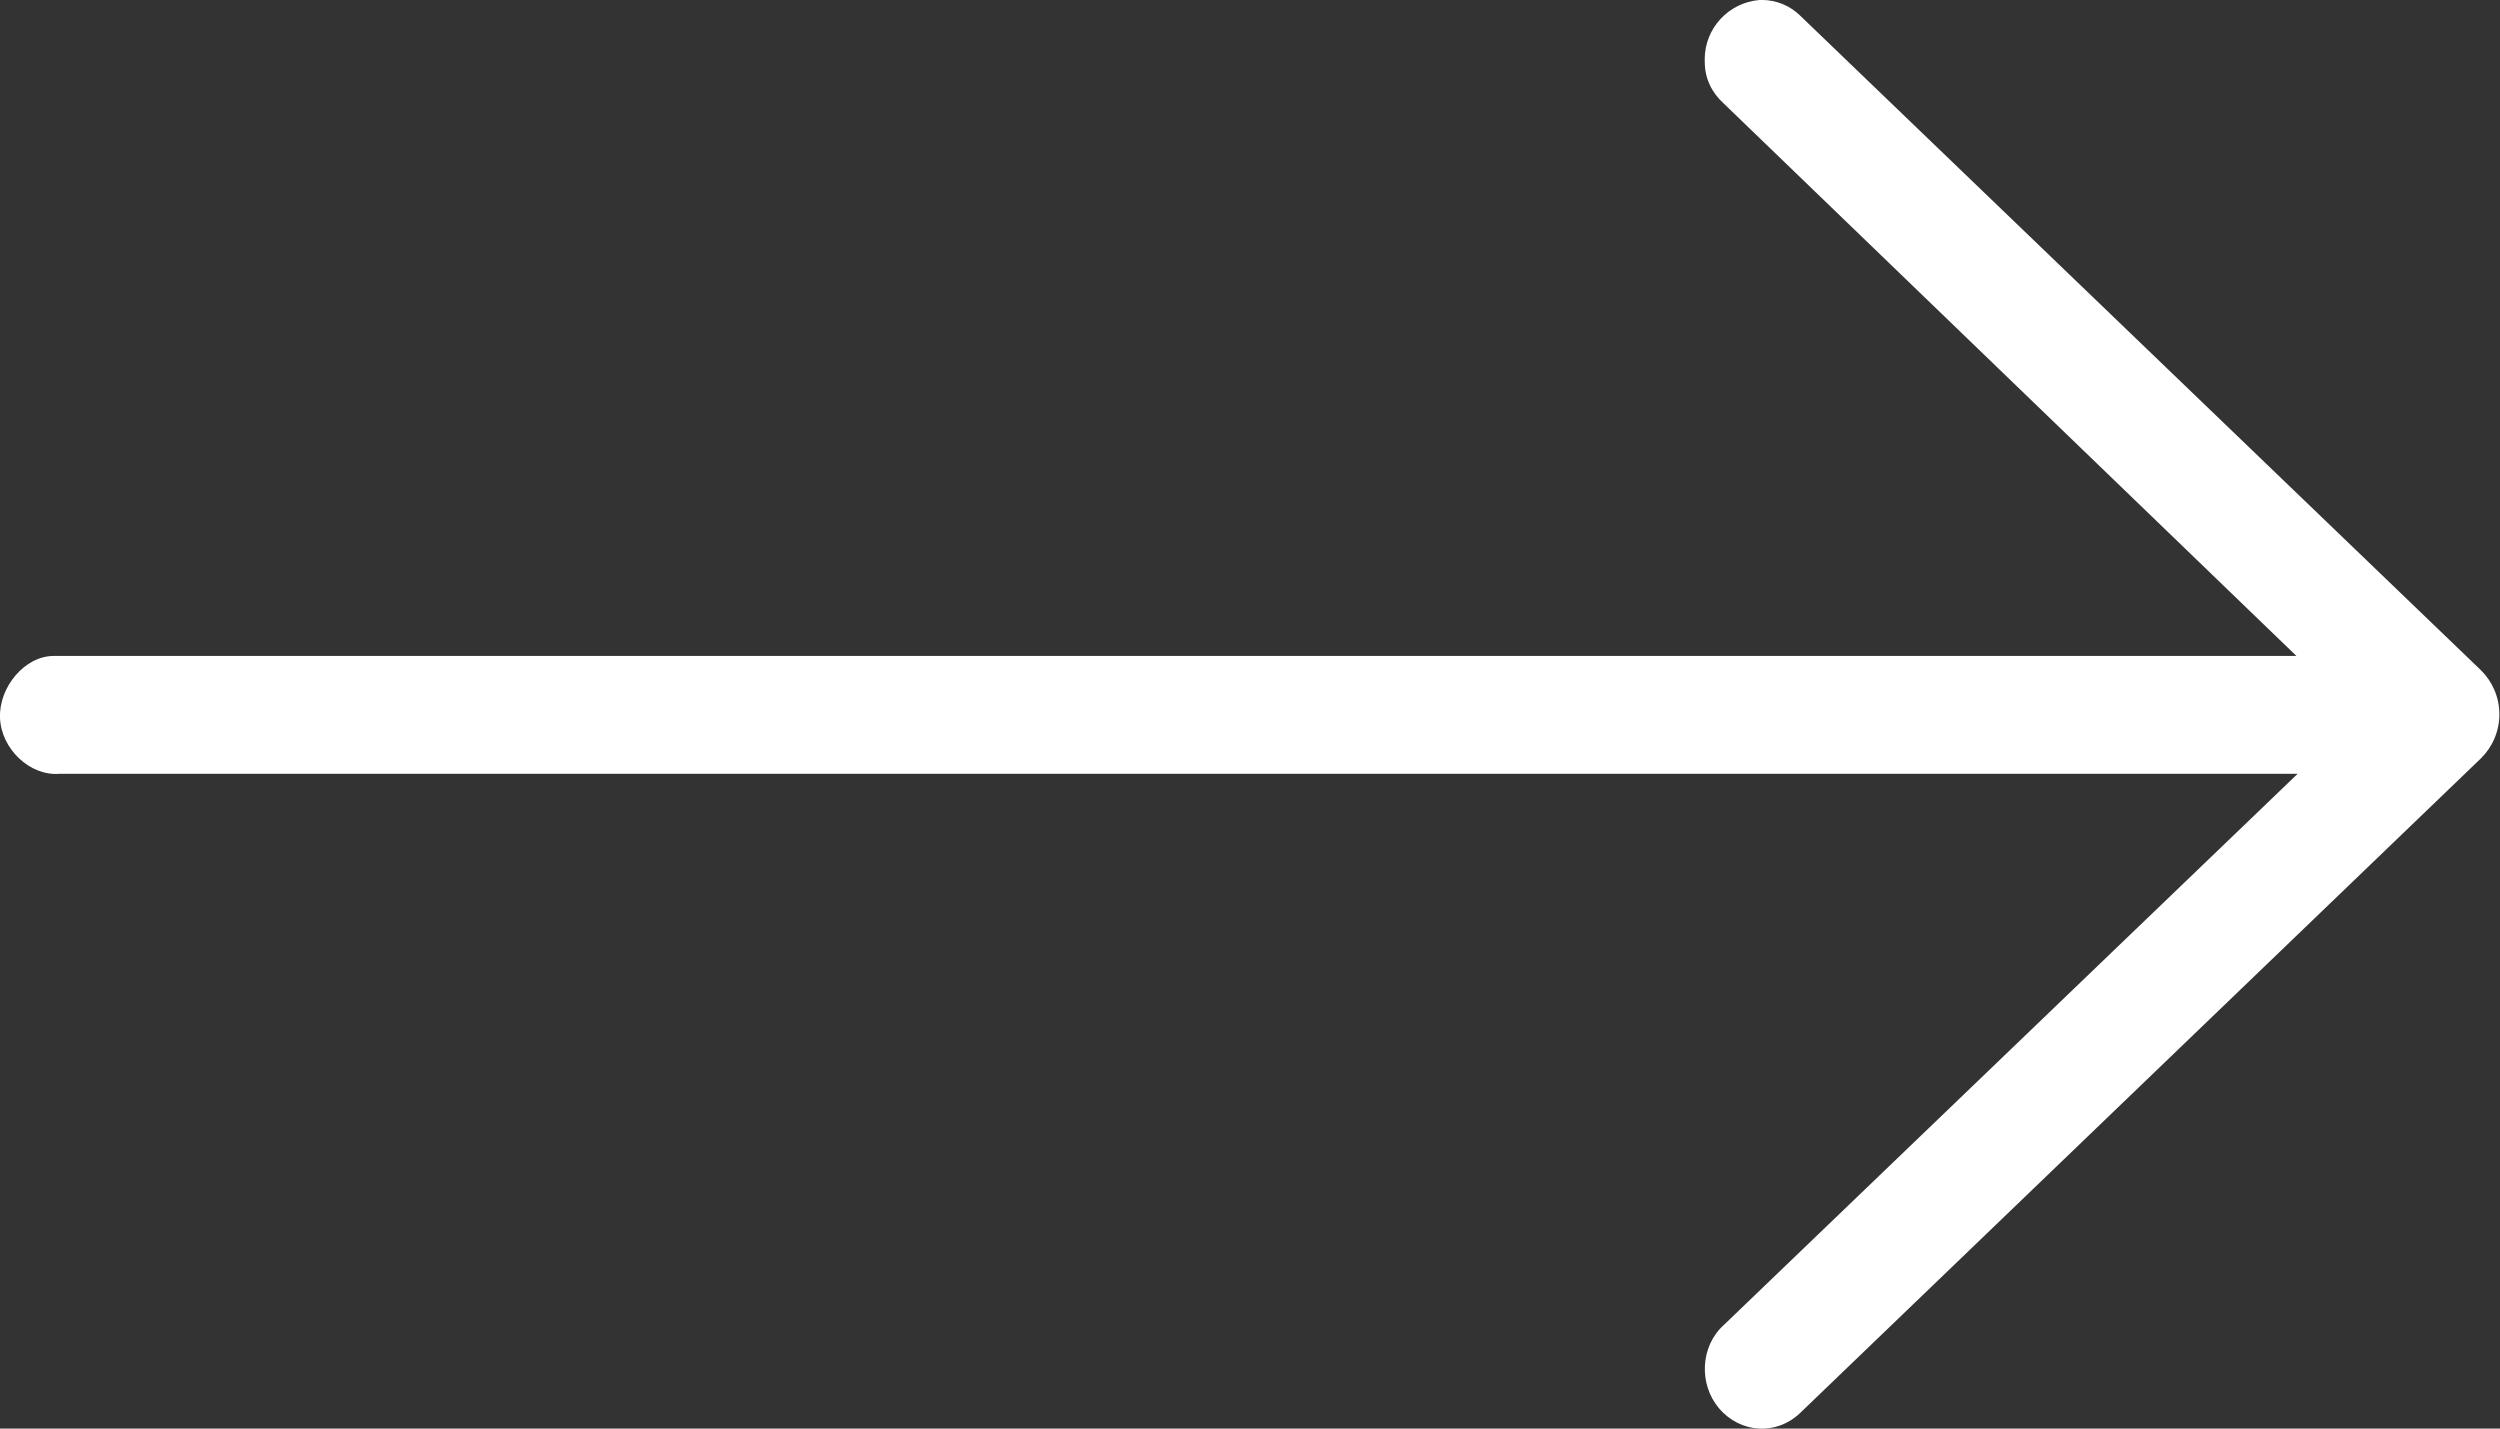 <!-- Generated by IcoMoon.io -->
<svg version="1.1" xmlns="http://www.w3.org/2000/svg" width="1792" height="1024" viewBox="0 0 1792 1024">
<rect x="0" y="0" width="1792" height="1024" fill="#333333" stroke="none"/>
<title></title>
<g id="icomoon-ignore">
</g>
<path d="M1261.227 0c-22.067 1.803-39.293 20.156-39.293 42.533 0 0.647 0.014 1.291 0.043 1.931l-0.003-0.091c0 11.947 5.12 22.187 13.653 29.867l410.453 395.947h-1607.68c-20.48 0-39.253 22.187-38.4 44.373s21.333 41.813 42.667 40.107h1604.267l-411.307 395.093c-17.067 15.36-17.92 42.667-3.413 59.733 15.36 17.92 40.96 19.627 58.027 3.413l488.107-469.333c8.148-8.049 13.195-19.222 13.195-31.573s-5.047-23.524-13.19-31.569l-0.004-0.004-488.107-469.333c-7.064-6.882-16.727-11.127-27.382-11.127-0.574 0-1.145 0.012-1.713 0.037l0.081-0.003z" fill="#FFFFFF"></path>
</svg>

